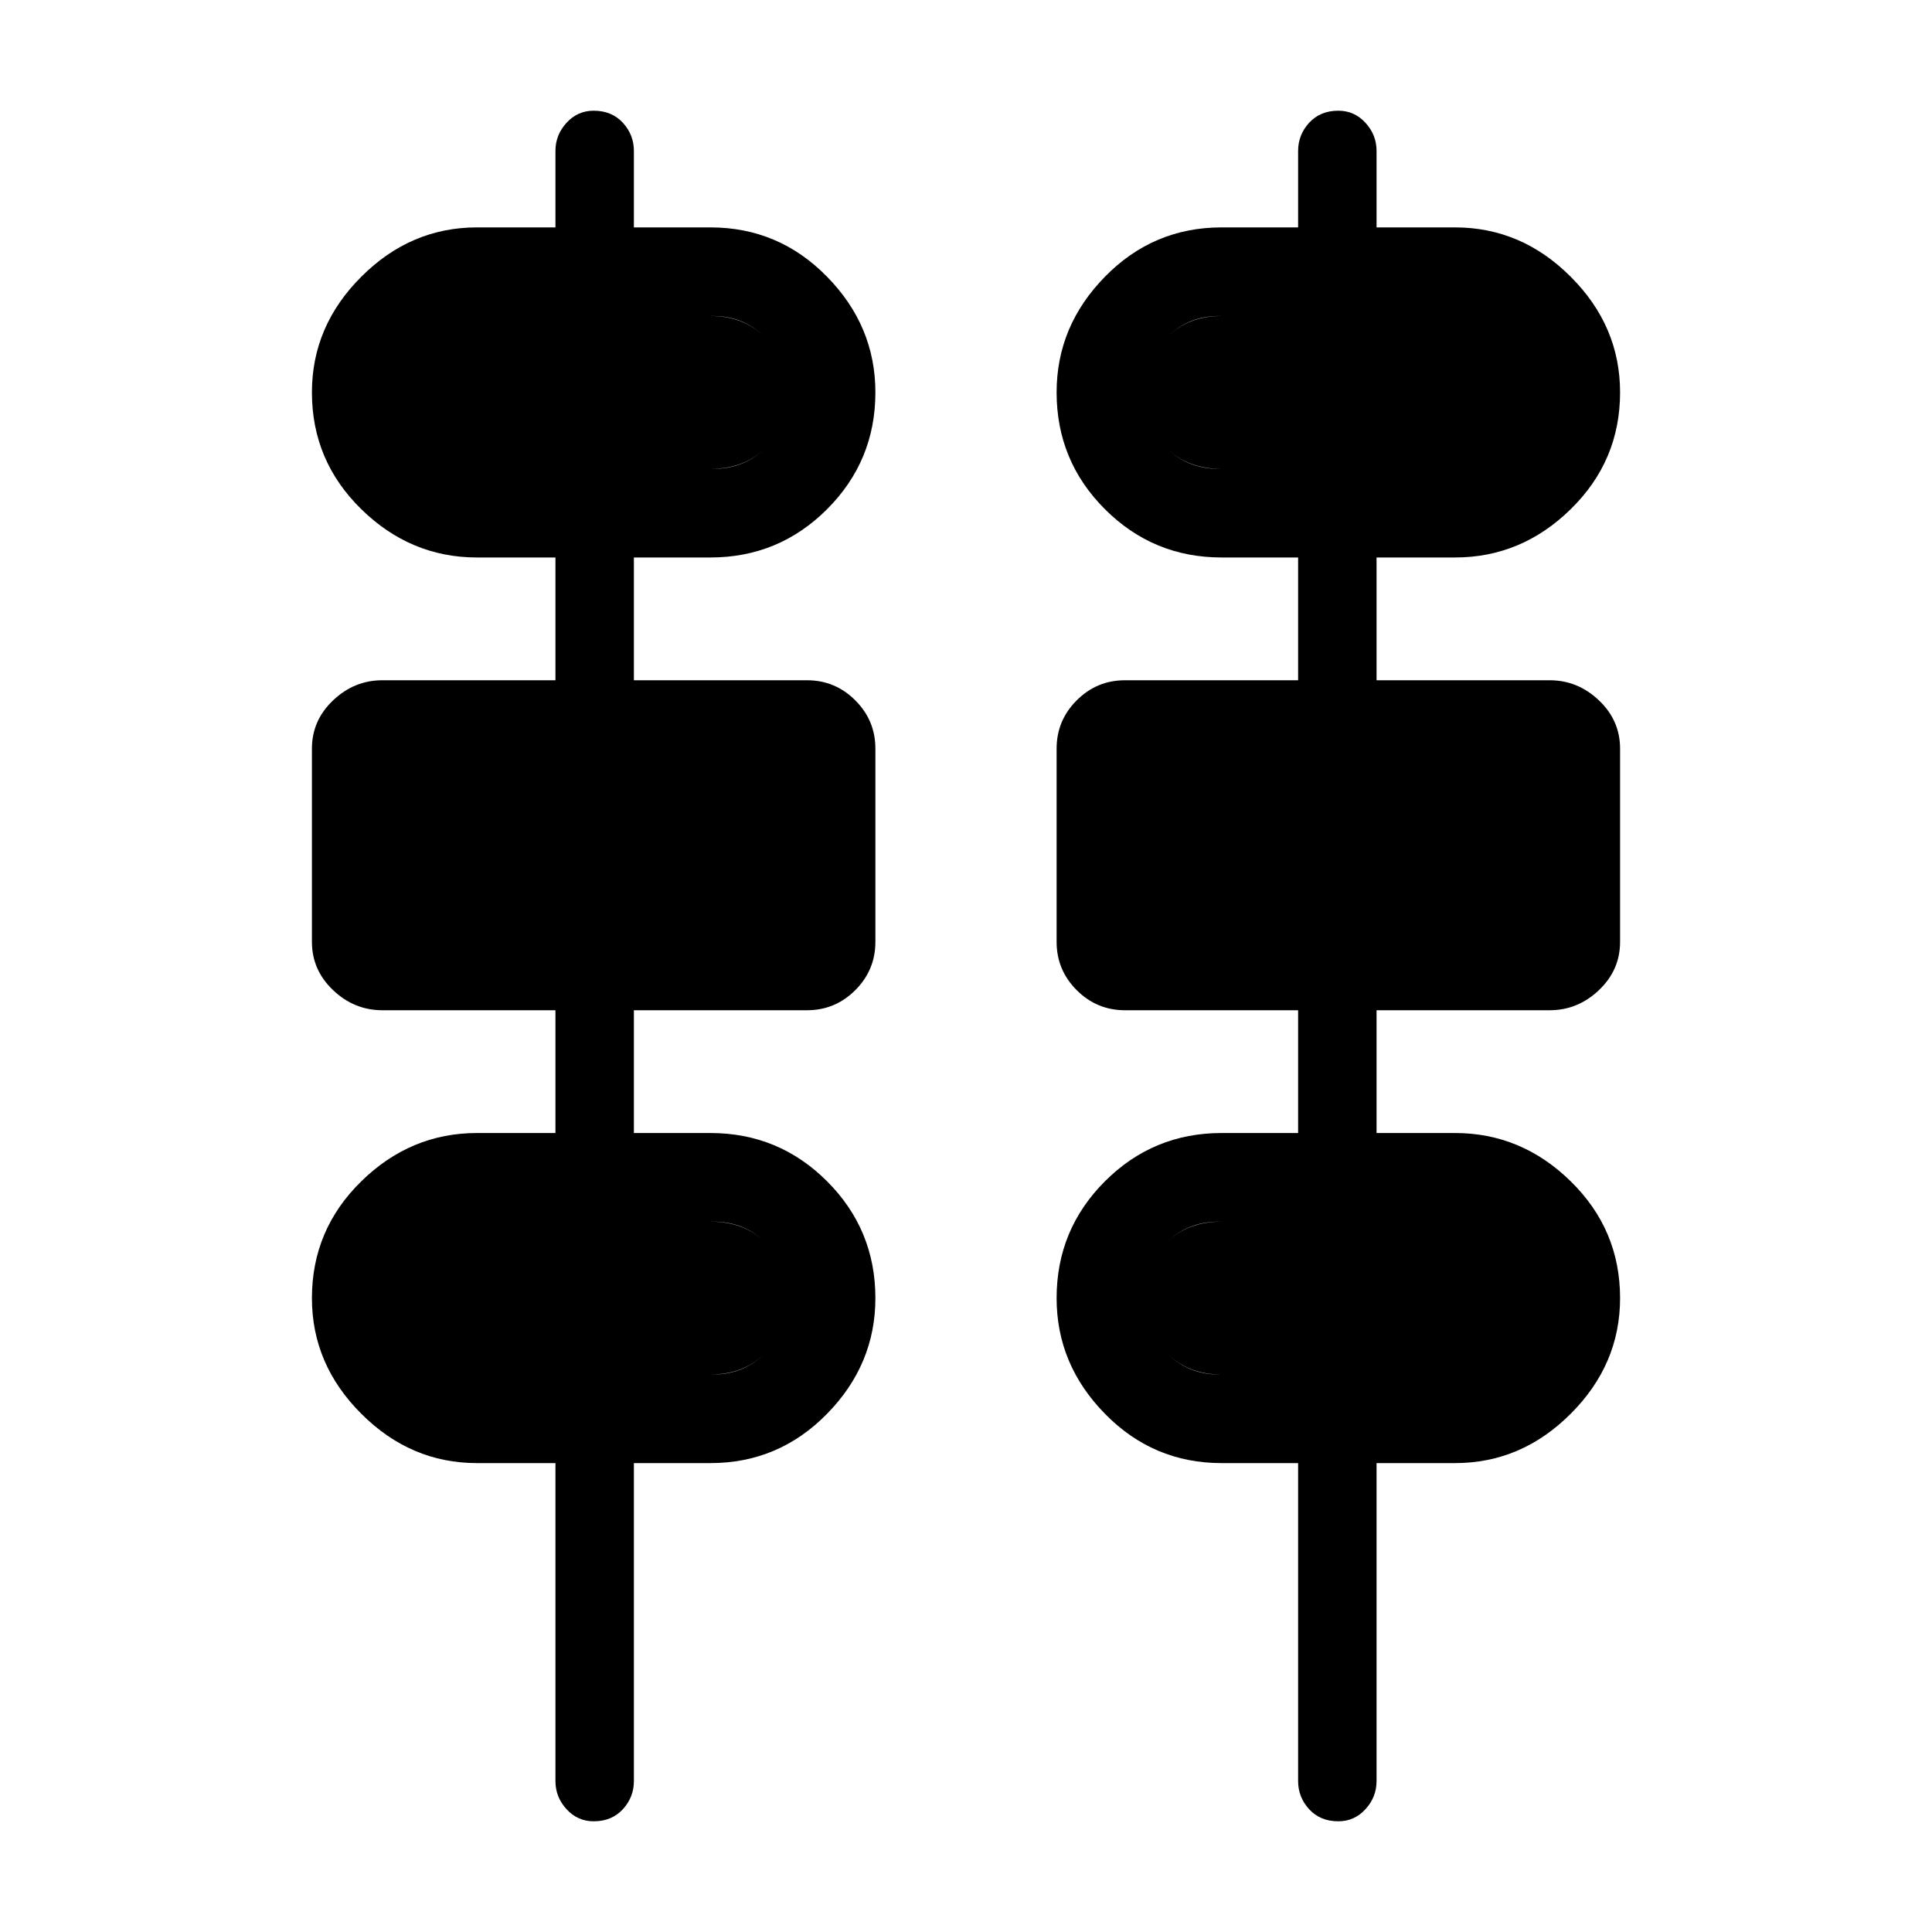 <svg xmlns="http://www.w3.org/2000/svg" height="20" width="20"><path d="M5.75 18.438V15.146H4.938Q4.25 15.146 3.74 14.635Q3.229 14.125 3.229 13.438Q3.229 12.729 3.74 12.229Q4.25 11.729 4.938 11.729H5.75V10.458H3.958Q3.667 10.458 3.448 10.25Q3.229 10.042 3.229 9.75V7.75Q3.229 7.458 3.448 7.25Q3.667 7.042 3.958 7.042H5.75V5.771H4.938Q4.25 5.771 3.74 5.271Q3.229 4.771 3.229 4.062Q3.229 3.375 3.74 2.865Q4.25 2.354 4.938 2.354H5.75V1.562Q5.75 1.396 5.865 1.271Q5.979 1.146 6.146 1.146Q6.333 1.146 6.448 1.271Q6.562 1.396 6.562 1.562V2.354H7.354Q8.062 2.354 8.562 2.865Q9.062 3.375 9.062 4.062Q9.062 4.771 8.562 5.271Q8.062 5.771 7.354 5.771H6.562V7.042H8.354Q8.646 7.042 8.854 7.25Q9.062 7.458 9.062 7.75V9.75Q9.062 10.042 8.854 10.25Q8.646 10.458 8.354 10.458H6.562V11.729H7.354Q8.062 11.729 8.562 12.229Q9.062 12.729 9.062 13.438Q9.062 14.125 8.562 14.635Q8.062 15.146 7.354 15.146H6.562V18.438Q6.562 18.604 6.448 18.729Q6.333 18.854 6.146 18.854Q5.979 18.854 5.865 18.729Q5.75 18.604 5.75 18.438ZM13.438 18.438V15.146H12.646Q11.938 15.146 11.438 14.635Q10.938 14.125 10.938 13.438Q10.938 12.729 11.438 12.229Q11.938 11.729 12.646 11.729H13.438V10.458H11.646Q11.354 10.458 11.146 10.25Q10.938 10.042 10.938 9.75V7.75Q10.938 7.458 11.146 7.25Q11.354 7.042 11.646 7.042H13.438V5.771H12.646Q11.938 5.771 11.438 5.271Q10.938 4.771 10.938 4.062Q10.938 3.375 11.438 2.865Q11.938 2.354 12.646 2.354H13.438V1.562Q13.438 1.396 13.552 1.271Q13.667 1.146 13.854 1.146Q14.021 1.146 14.135 1.271Q14.25 1.396 14.25 1.562V2.354H15.062Q15.75 2.354 16.26 2.865Q16.771 3.375 16.771 4.062Q16.771 4.771 16.26 5.271Q15.75 5.771 15.062 5.771H14.25V7.042H16.042Q16.333 7.042 16.552 7.25Q16.771 7.458 16.771 7.75V9.75Q16.771 10.042 16.552 10.25Q16.333 10.458 16.042 10.458H14.25V11.729H15.062Q15.75 11.729 16.26 12.229Q16.771 12.729 16.771 13.438Q16.771 14.125 16.26 14.635Q15.75 15.146 15.062 15.146H14.25V18.438Q14.25 18.604 14.135 18.729Q14.021 18.854 13.854 18.854Q13.667 18.854 13.552 18.729Q13.438 18.604 13.438 18.438ZM4.938 4.854H7.375Q7.708 4.854 7.927 4.635Q8.146 4.417 8.146 4.062Q8.146 3.729 7.927 3.5Q7.708 3.271 7.375 3.271H4.938Q4.604 3.271 4.375 3.5Q4.146 3.729 4.146 4.062Q4.146 4.417 4.375 4.635Q4.604 4.854 4.938 4.854ZM12.625 4.854H15.062Q15.396 4.854 15.625 4.635Q15.854 4.417 15.854 4.062Q15.854 3.729 15.625 3.5Q15.396 3.271 15.062 3.271H12.625Q12.292 3.271 12.073 3.5Q11.854 3.729 11.854 4.062Q11.854 4.417 12.073 4.635Q12.292 4.854 12.625 4.854ZM4.146 9.542H8.146V7.958H4.146ZM11.854 9.542H15.854V7.958H11.854ZM4.938 14.229H7.375Q7.708 14.229 7.927 14Q8.146 13.771 8.146 13.438Q8.146 13.083 7.927 12.865Q7.708 12.646 7.375 12.646H4.938Q4.604 12.646 4.375 12.865Q4.146 13.083 4.146 13.438Q4.146 13.771 4.375 14Q4.604 14.229 4.938 14.229ZM12.625 14.229H15.062Q15.396 14.229 15.625 14Q15.854 13.771 15.854 13.438Q15.854 13.083 15.625 12.865Q15.396 12.646 15.062 12.646H12.625Q12.292 12.646 12.073 12.865Q11.854 13.083 11.854 13.438Q11.854 13.771 12.073 14Q12.292 14.229 12.625 14.229ZM7.354 4.854H4.938Q4.604 4.854 4.375 4.635Q4.146 4.417 4.146 4.062Q4.146 3.729 4.375 3.5Q4.604 3.271 4.938 3.271H7.354Q7.708 3.271 7.927 3.5Q8.146 3.729 8.146 4.062Q8.146 4.417 7.927 4.635Q7.708 4.854 7.354 4.854ZM15.062 4.854H12.646Q12.292 4.854 12.073 4.635Q11.854 4.417 11.854 4.062Q11.854 3.729 12.073 3.5Q12.292 3.271 12.646 3.271H15.062Q15.396 3.271 15.625 3.5Q15.854 3.729 15.854 4.062Q15.854 4.417 15.625 4.635Q15.396 4.854 15.062 4.854ZM8.146 9.542H4.146V7.958H8.146ZM15.854 9.542H11.854V7.958H15.854ZM7.354 14.229H4.938Q4.604 14.229 4.375 14Q4.146 13.771 4.146 13.438Q4.146 13.083 4.375 12.865Q4.604 12.646 4.938 12.646H7.354Q7.708 12.646 7.927 12.865Q8.146 13.083 8.146 13.438Q8.146 13.771 7.927 14Q7.708 14.229 7.354 14.229ZM15.062 14.229H12.646Q12.292 14.229 12.073 14Q11.854 13.771 11.854 13.438Q11.854 13.083 12.073 12.865Q12.292 12.646 12.646 12.646H15.062Q15.396 12.646 15.625 12.865Q15.854 13.083 15.854 13.438Q15.854 13.771 15.625 14Q15.396 14.229 15.062 14.229Z"/></svg>